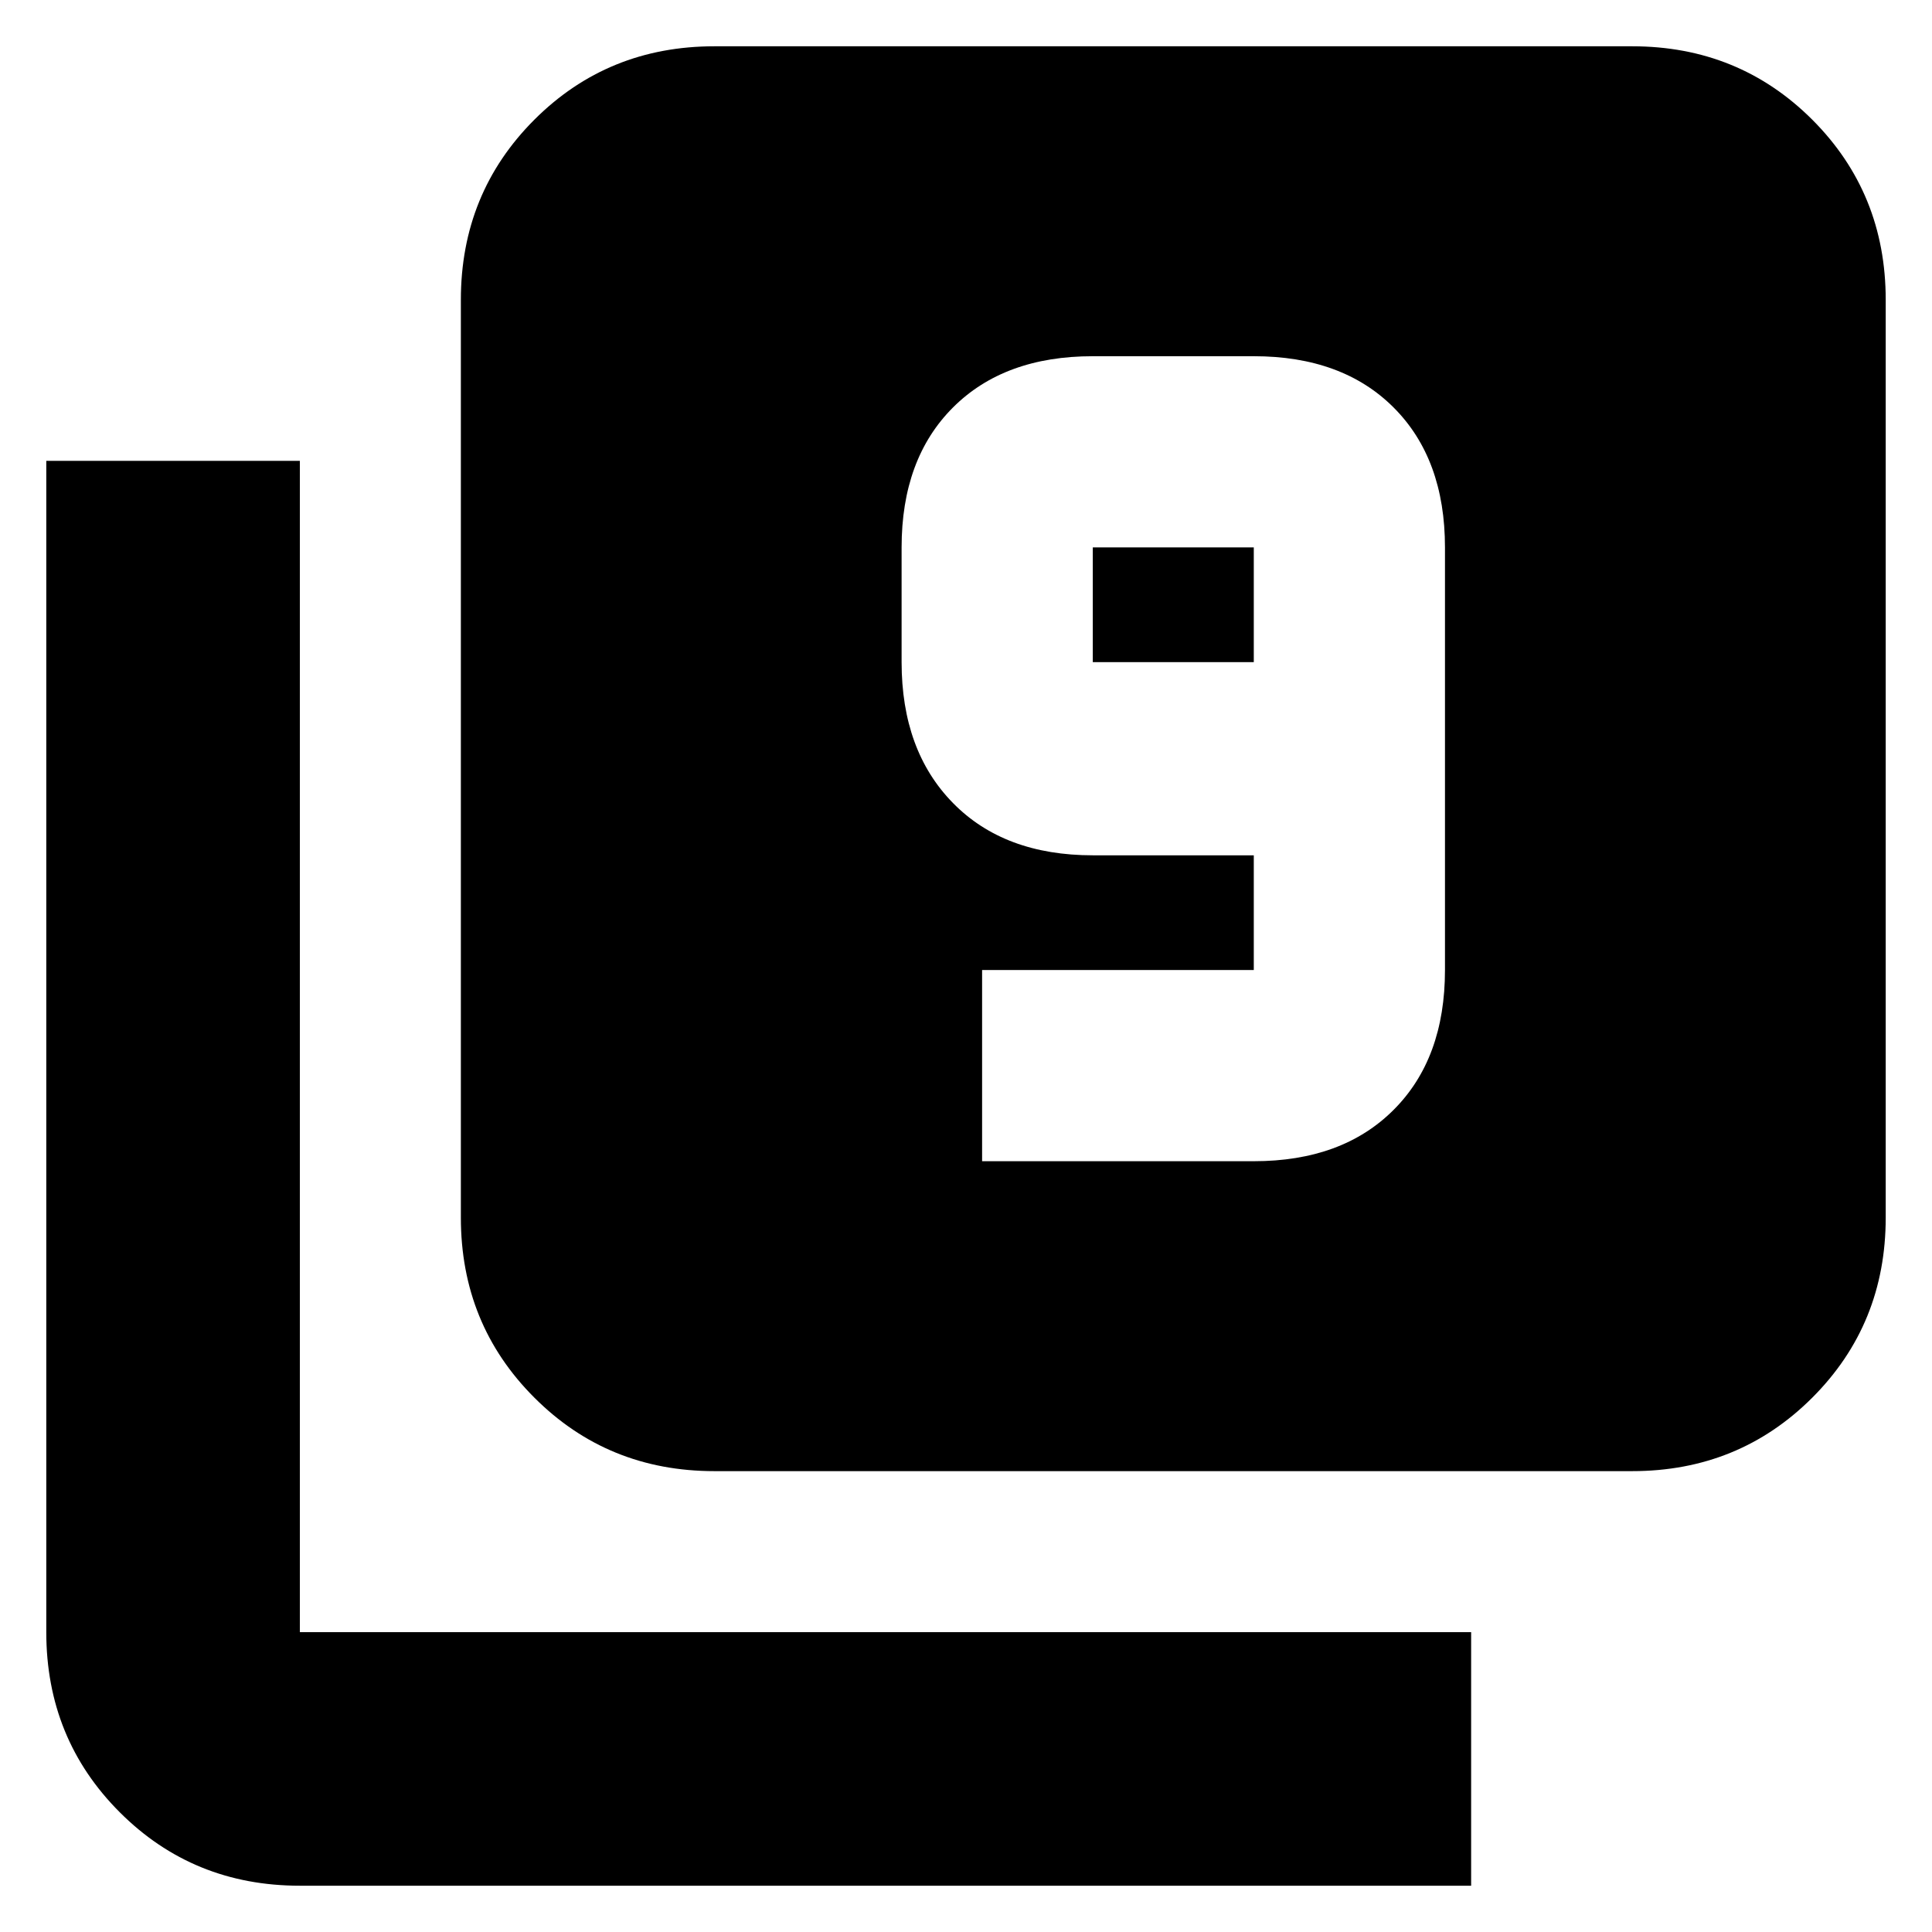 <svg xmlns="http://www.w3.org/2000/svg" height="24" width="24"><path d="M12.2 14.425H15.575Q16.675 14.425 17.312 13.787Q17.95 13.15 17.95 12.05V6.8Q17.95 5.7 17.312 5.062Q16.675 4.425 15.575 4.425H13.575Q12.475 4.425 11.838 5.062Q11.2 5.7 11.2 6.8V8.225Q11.2 9.325 11.838 9.975Q12.475 10.625 13.575 10.625H15.575V12.05Q15.575 12.05 15.575 12.05Q15.575 12.05 15.575 12.05H12.2ZM15.575 8.225H13.575Q13.575 8.225 13.575 8.225Q13.575 8.225 13.575 8.225V6.8Q13.575 6.8 13.575 6.8Q13.575 6.8 13.575 6.8H15.575Q15.575 6.8 15.575 6.8Q15.575 6.8 15.575 6.8ZM8.875 18.275Q7.55 18.275 6.638 17.362Q5.725 16.45 5.725 15.125V3.725Q5.725 2.4 6.638 1.487Q7.55 0.575 8.875 0.575H20.275Q21.6 0.575 22.513 1.487Q23.425 2.4 23.425 3.725V15.125Q23.425 16.45 22.513 17.362Q21.6 18.275 20.275 18.275ZM3.725 23.425Q2.4 23.425 1.488 22.513Q0.575 21.6 0.575 20.275V5.725H3.725V20.275Q3.725 20.275 3.725 20.275Q3.725 20.275 3.725 20.275H18.275V23.425Z"/></svg>